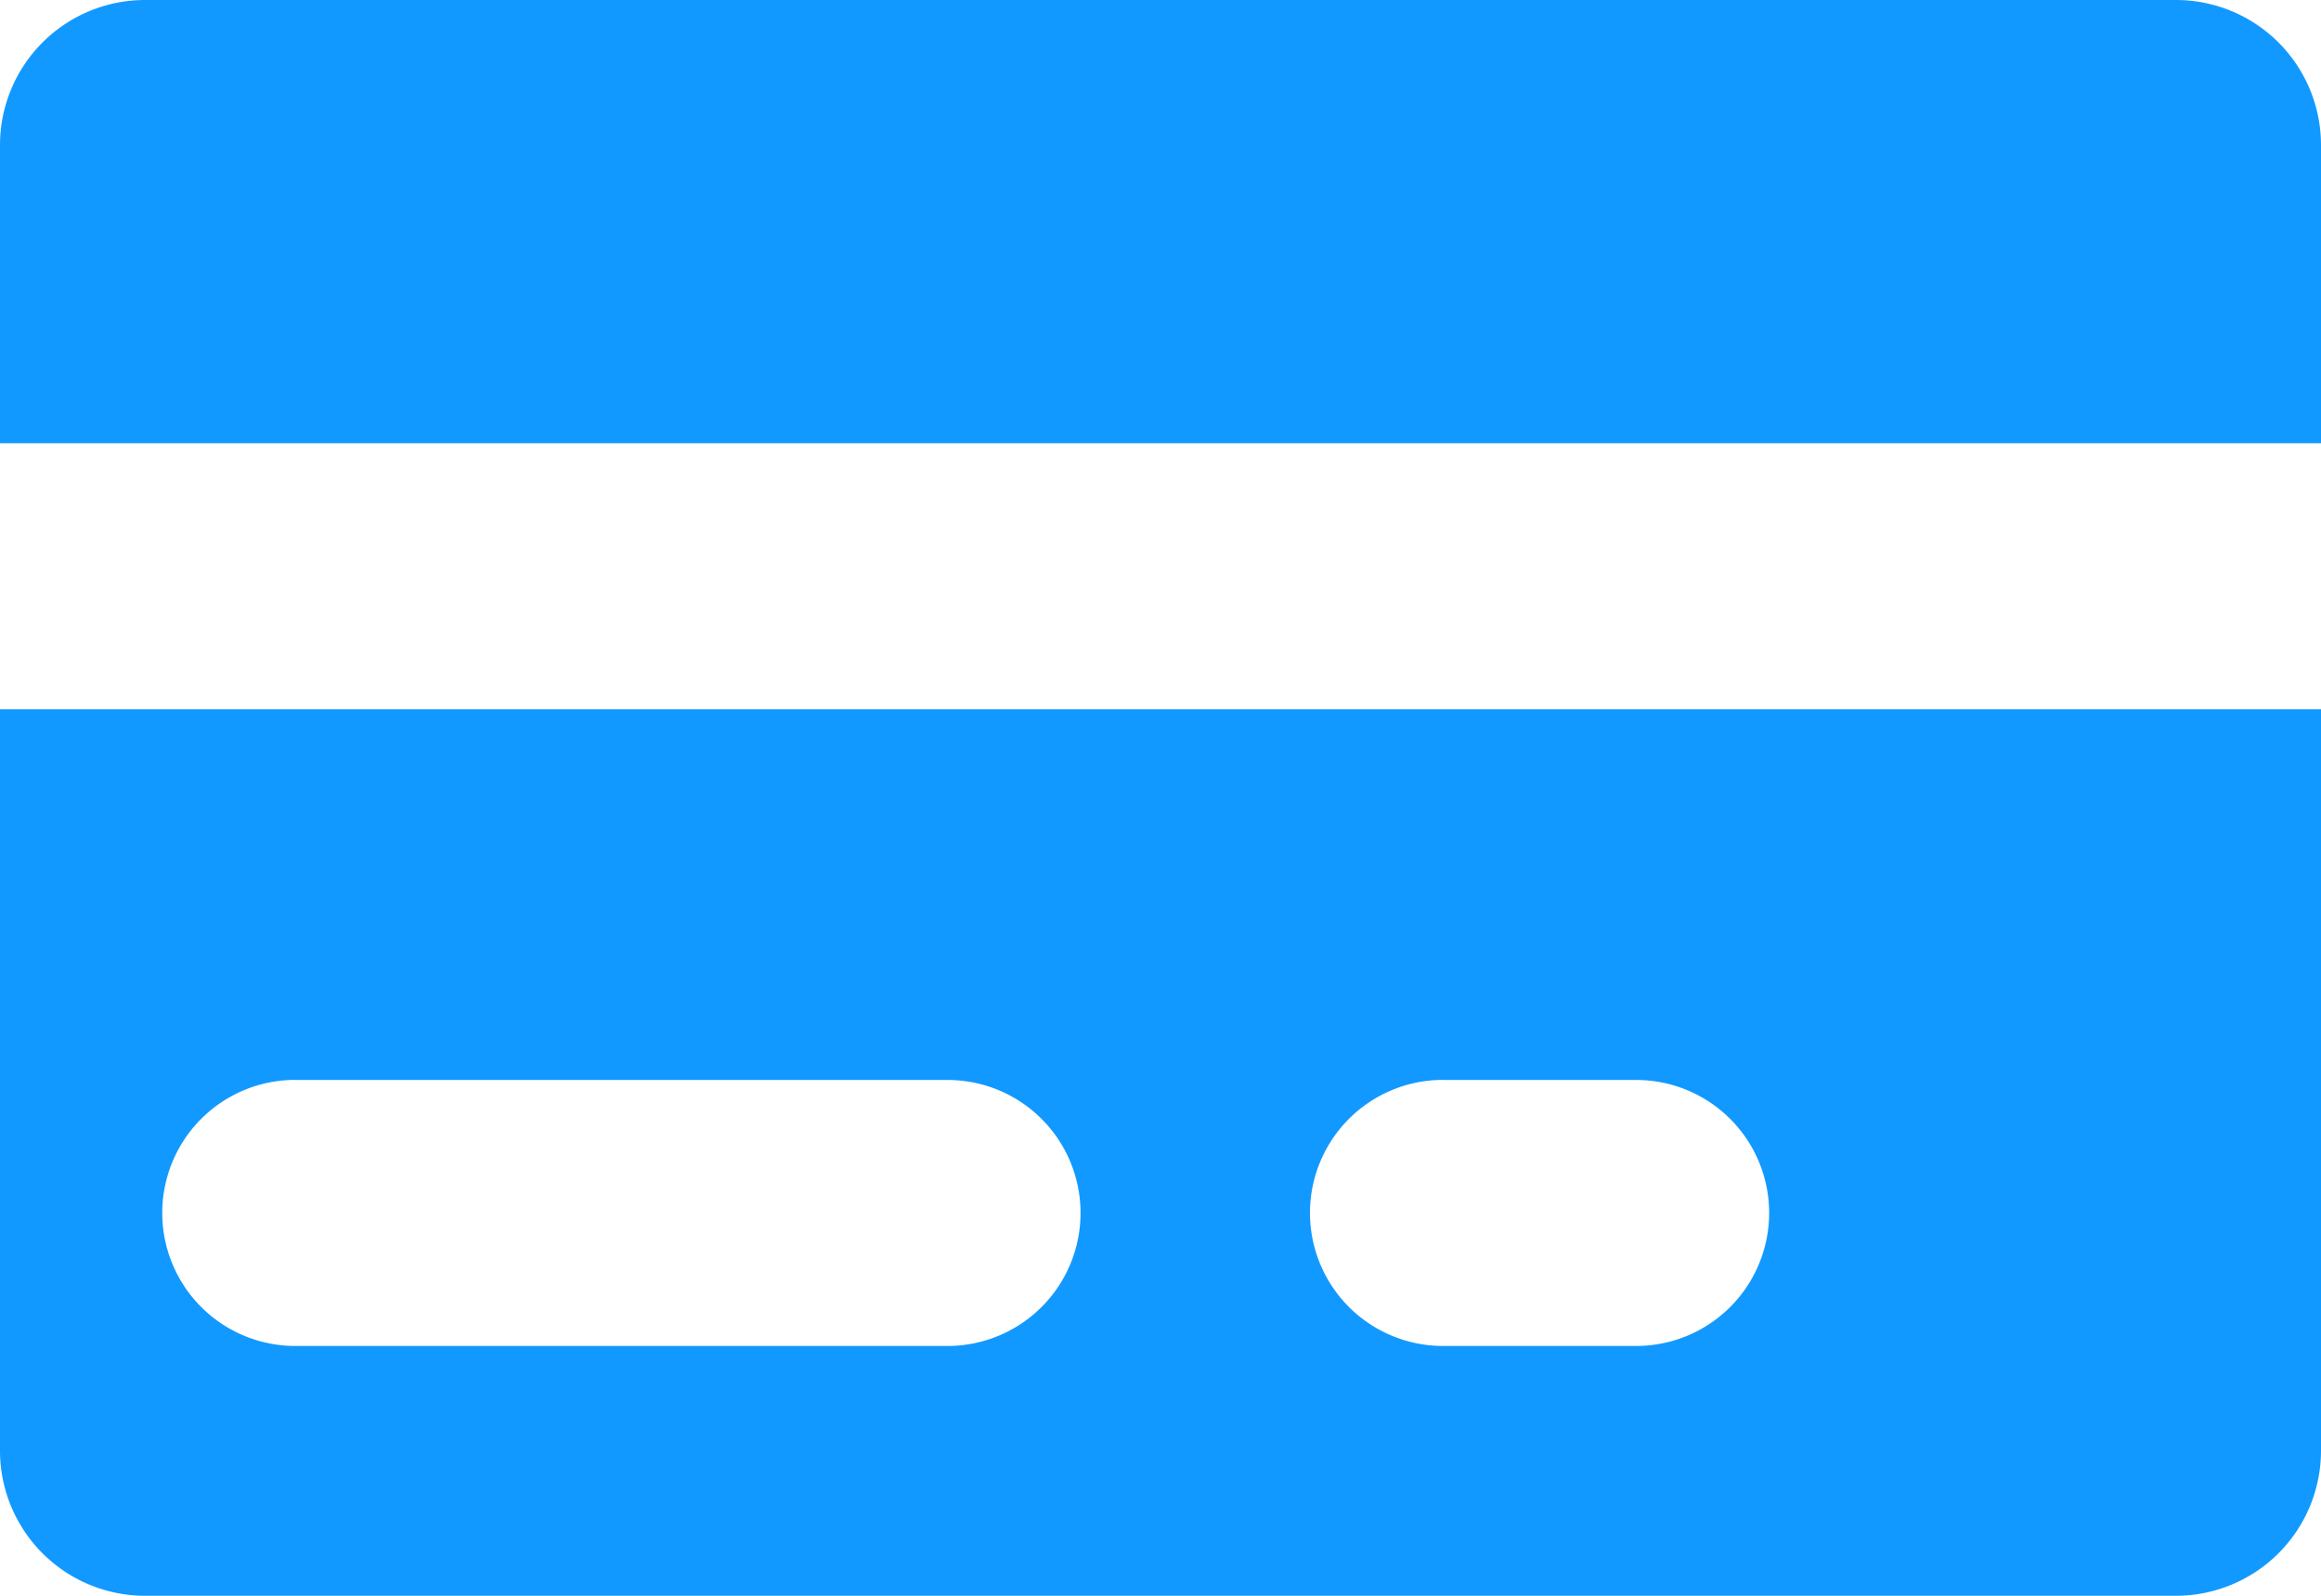 <svg xmlns="http://www.w3.org/2000/svg" width="32" height="22" viewBox="0 0 32 22">
    <path fill="#1299FF" fill-rule="nonzero" d="M32 6.111H0V2a2 2 0 0 1 2-2h28a2 2 0 0 1 2 2v4.111zm0 3.667V20a2 2 0 0 1-2 2H2a2 2 0 0 1-2-2V9.778h32zm-27.929 5.11a1.833 1.833 0 1 0 0 3.668h8.993a1.833 1.833 0 0 0 0-3.667H4.07zm15.824 0a1.833 1.833 0 0 0 0 3.668h2.663a1.833 1.833 0 0 0 0-3.667h-2.663z"/>
</svg>
